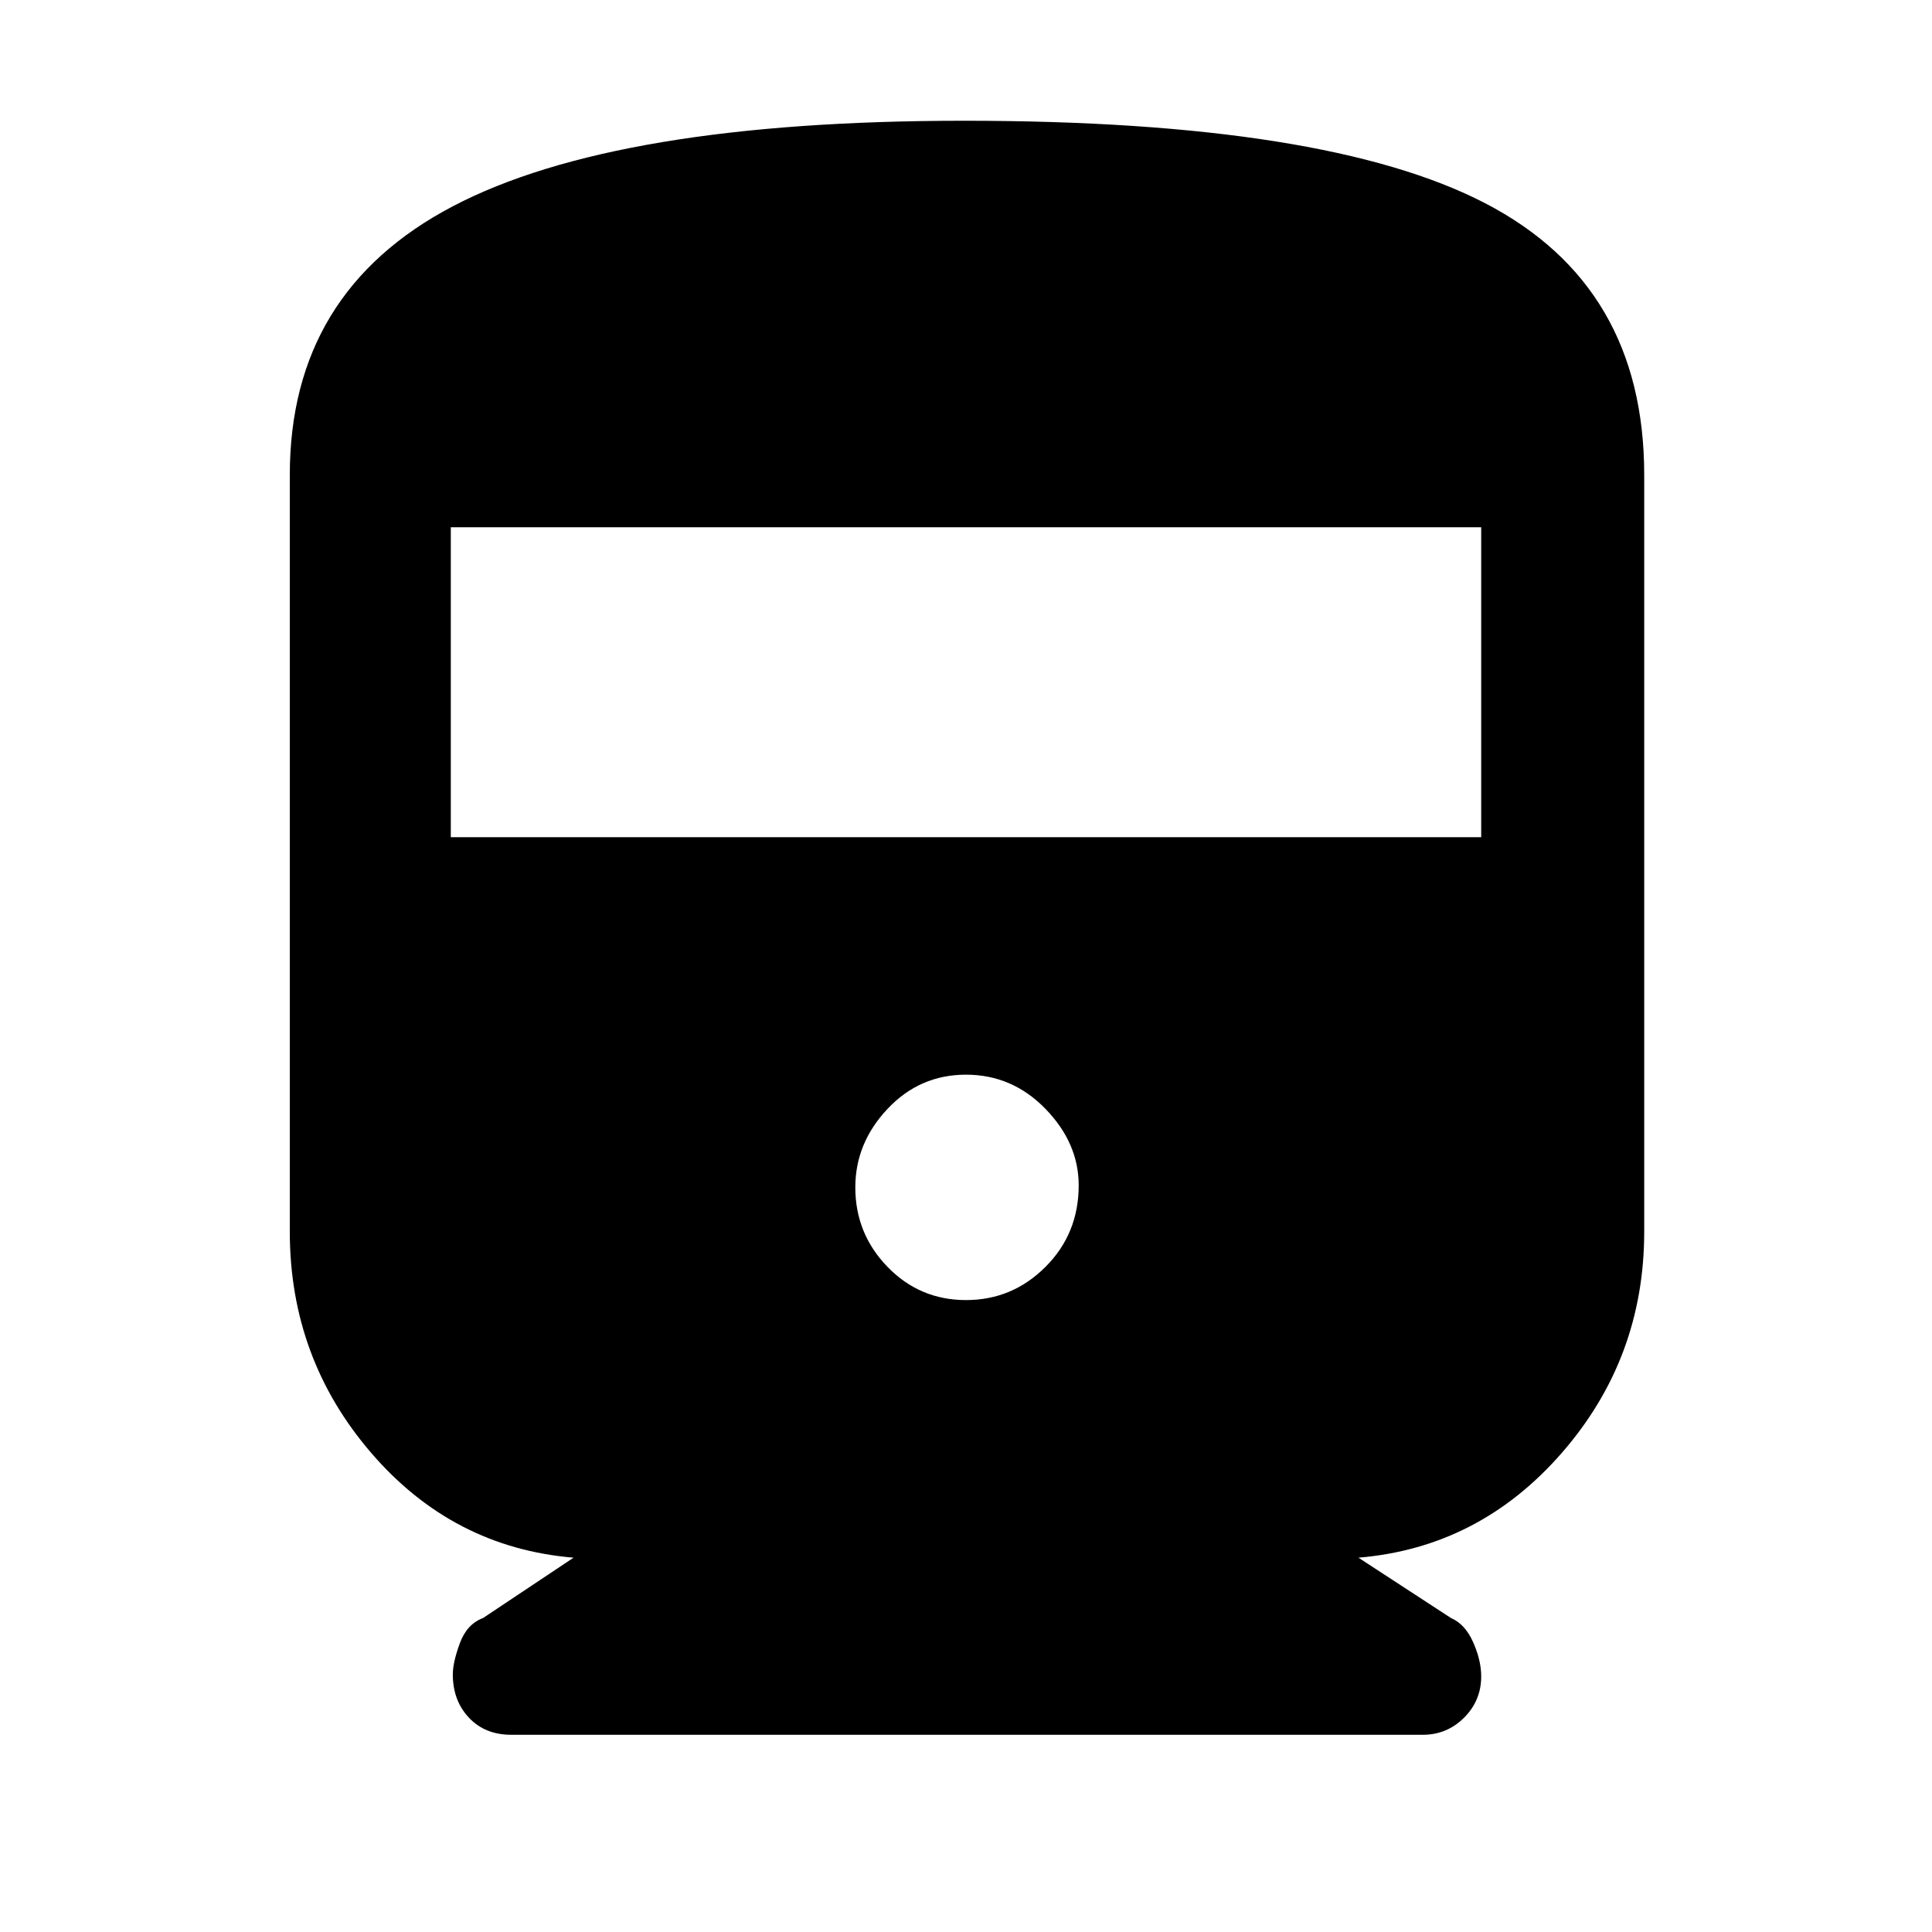 <svg xmlns="http://www.w3.org/2000/svg" height="48" width="48"><path d="M11.25 41.6Q11.25 41.3 11.425 40.825Q11.6 40.35 12 40.2L14.25 38.7Q11.25 38.45 9.225 36.1Q7.2 33.75 7.2 30.6V11.8Q7.2 7.25 11.25 5.125Q15.3 3 23.95 3Q32.95 3 36.9 5.05Q40.85 7.1 40.85 11.8V30.6Q40.85 33.75 38.8 36.1Q36.75 38.45 33.75 38.7L36.05 40.2Q36.4 40.35 36.6 40.8Q36.8 41.25 36.8 41.65Q36.8 42.25 36.375 42.675Q35.95 43.1 35.35 43.1H12.7Q12.05 43.1 11.65 42.675Q11.25 42.25 11.25 41.6ZM11.2 20.8H36.8V13.1H11.2ZM24 32.3Q25.15 32.3 25.975 31.475Q26.8 30.65 26.8 29.45Q26.8 28.4 25.975 27.55Q25.15 26.7 24 26.7Q22.85 26.7 22.05 27.55Q21.25 28.4 21.25 29.5Q21.25 30.65 22.05 31.475Q22.85 32.3 24 32.3Z"/></svg>